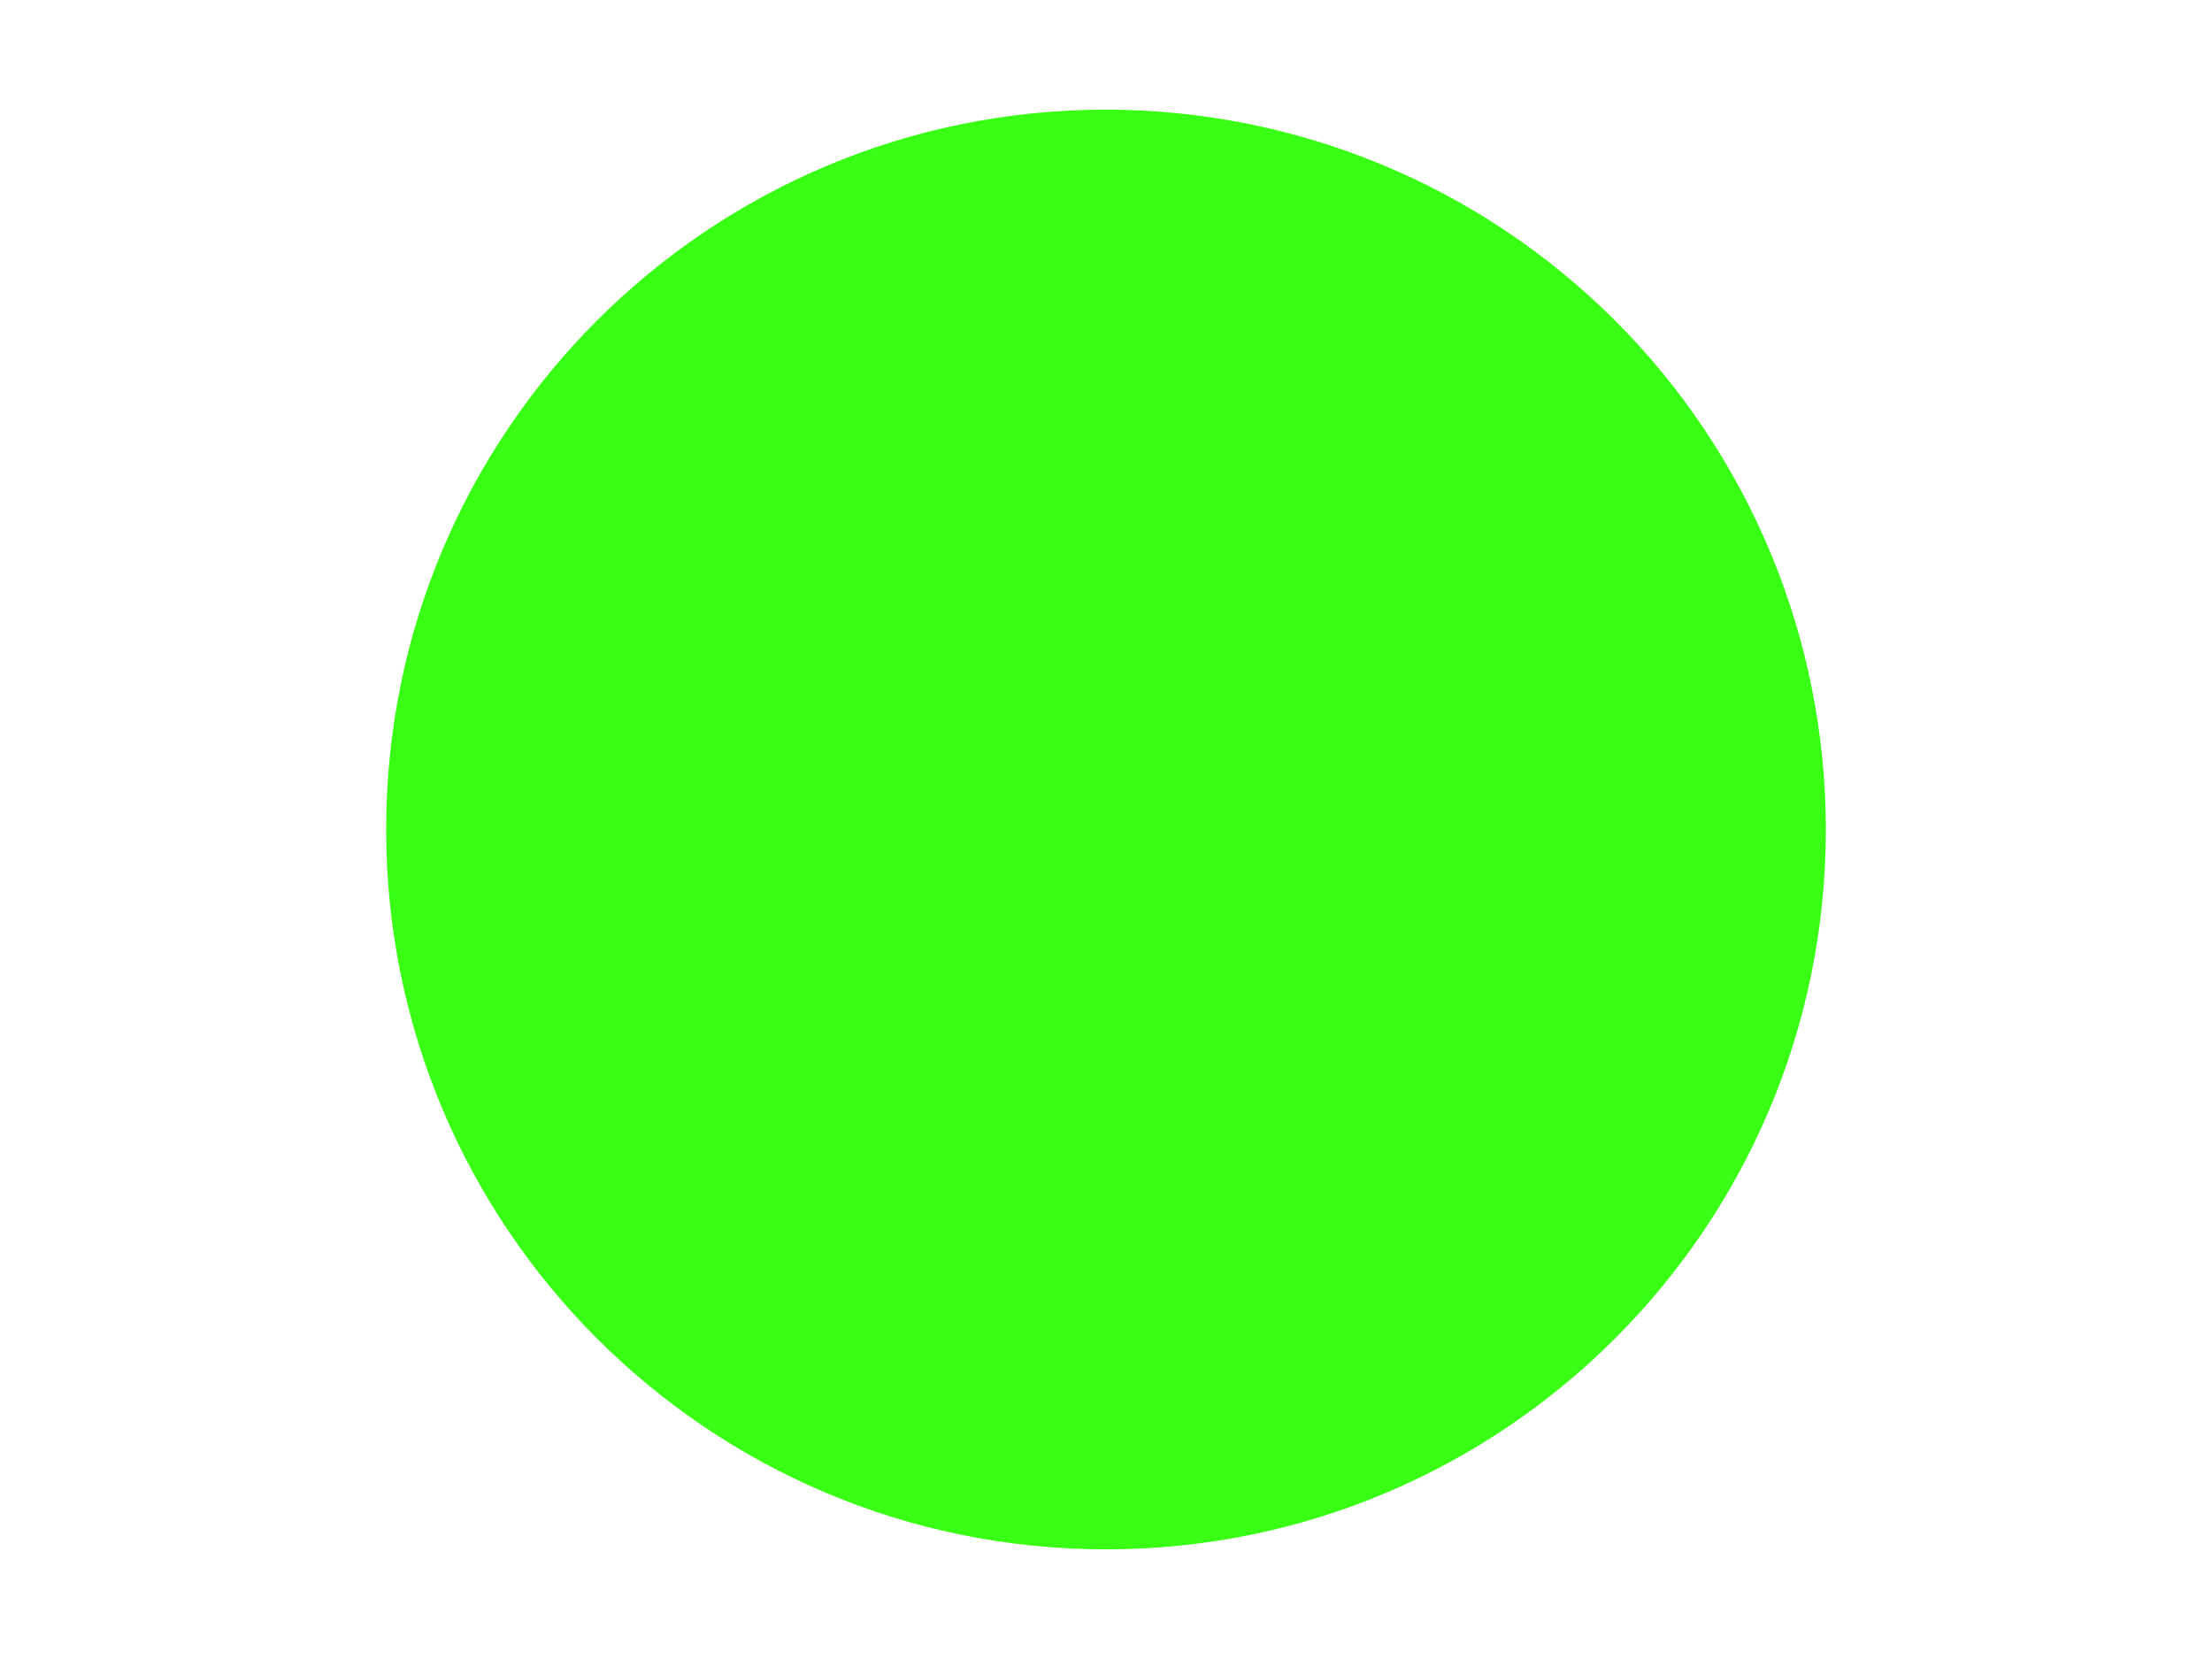 <svg version="1.1" viewBox="0.0 0.0 960.0 720.0" fill="none" stroke="none" stroke-linecap="square" stroke-miterlimit="10" xmlns:xlink="http://www.w3.org/1999/xlink" xmlns="http://www.w3.org/2000/svg"><clipPath id="p.0"><path d="m0 0l960.0 0l0 720.0l-960.0 0l0 -720.0z" clip-rule="nonzero"/></clipPath><g clip-path="url(#p.0)"><path fill="#000000" fill-opacity="0.0" d="m0 0l960.0 0l0 720.0l-960.0 0z" fill-rule="evenodd"/><path fill="#39ff14" d="m167.591 360.0l0 0c0 -172.539 139.87 -312.409 312.409 -312.409l0 0c82.856 0 162.319 32.914 220.907 91.503c58.588 58.588 91.503 138.051 91.503 220.907l0 0c0 172.539 -139.87 312.409 -312.409 312.409l0 0c-172.539 0 -312.409 -139.87 -312.409 -312.409z" fill-rule="evenodd"/></g></svg>